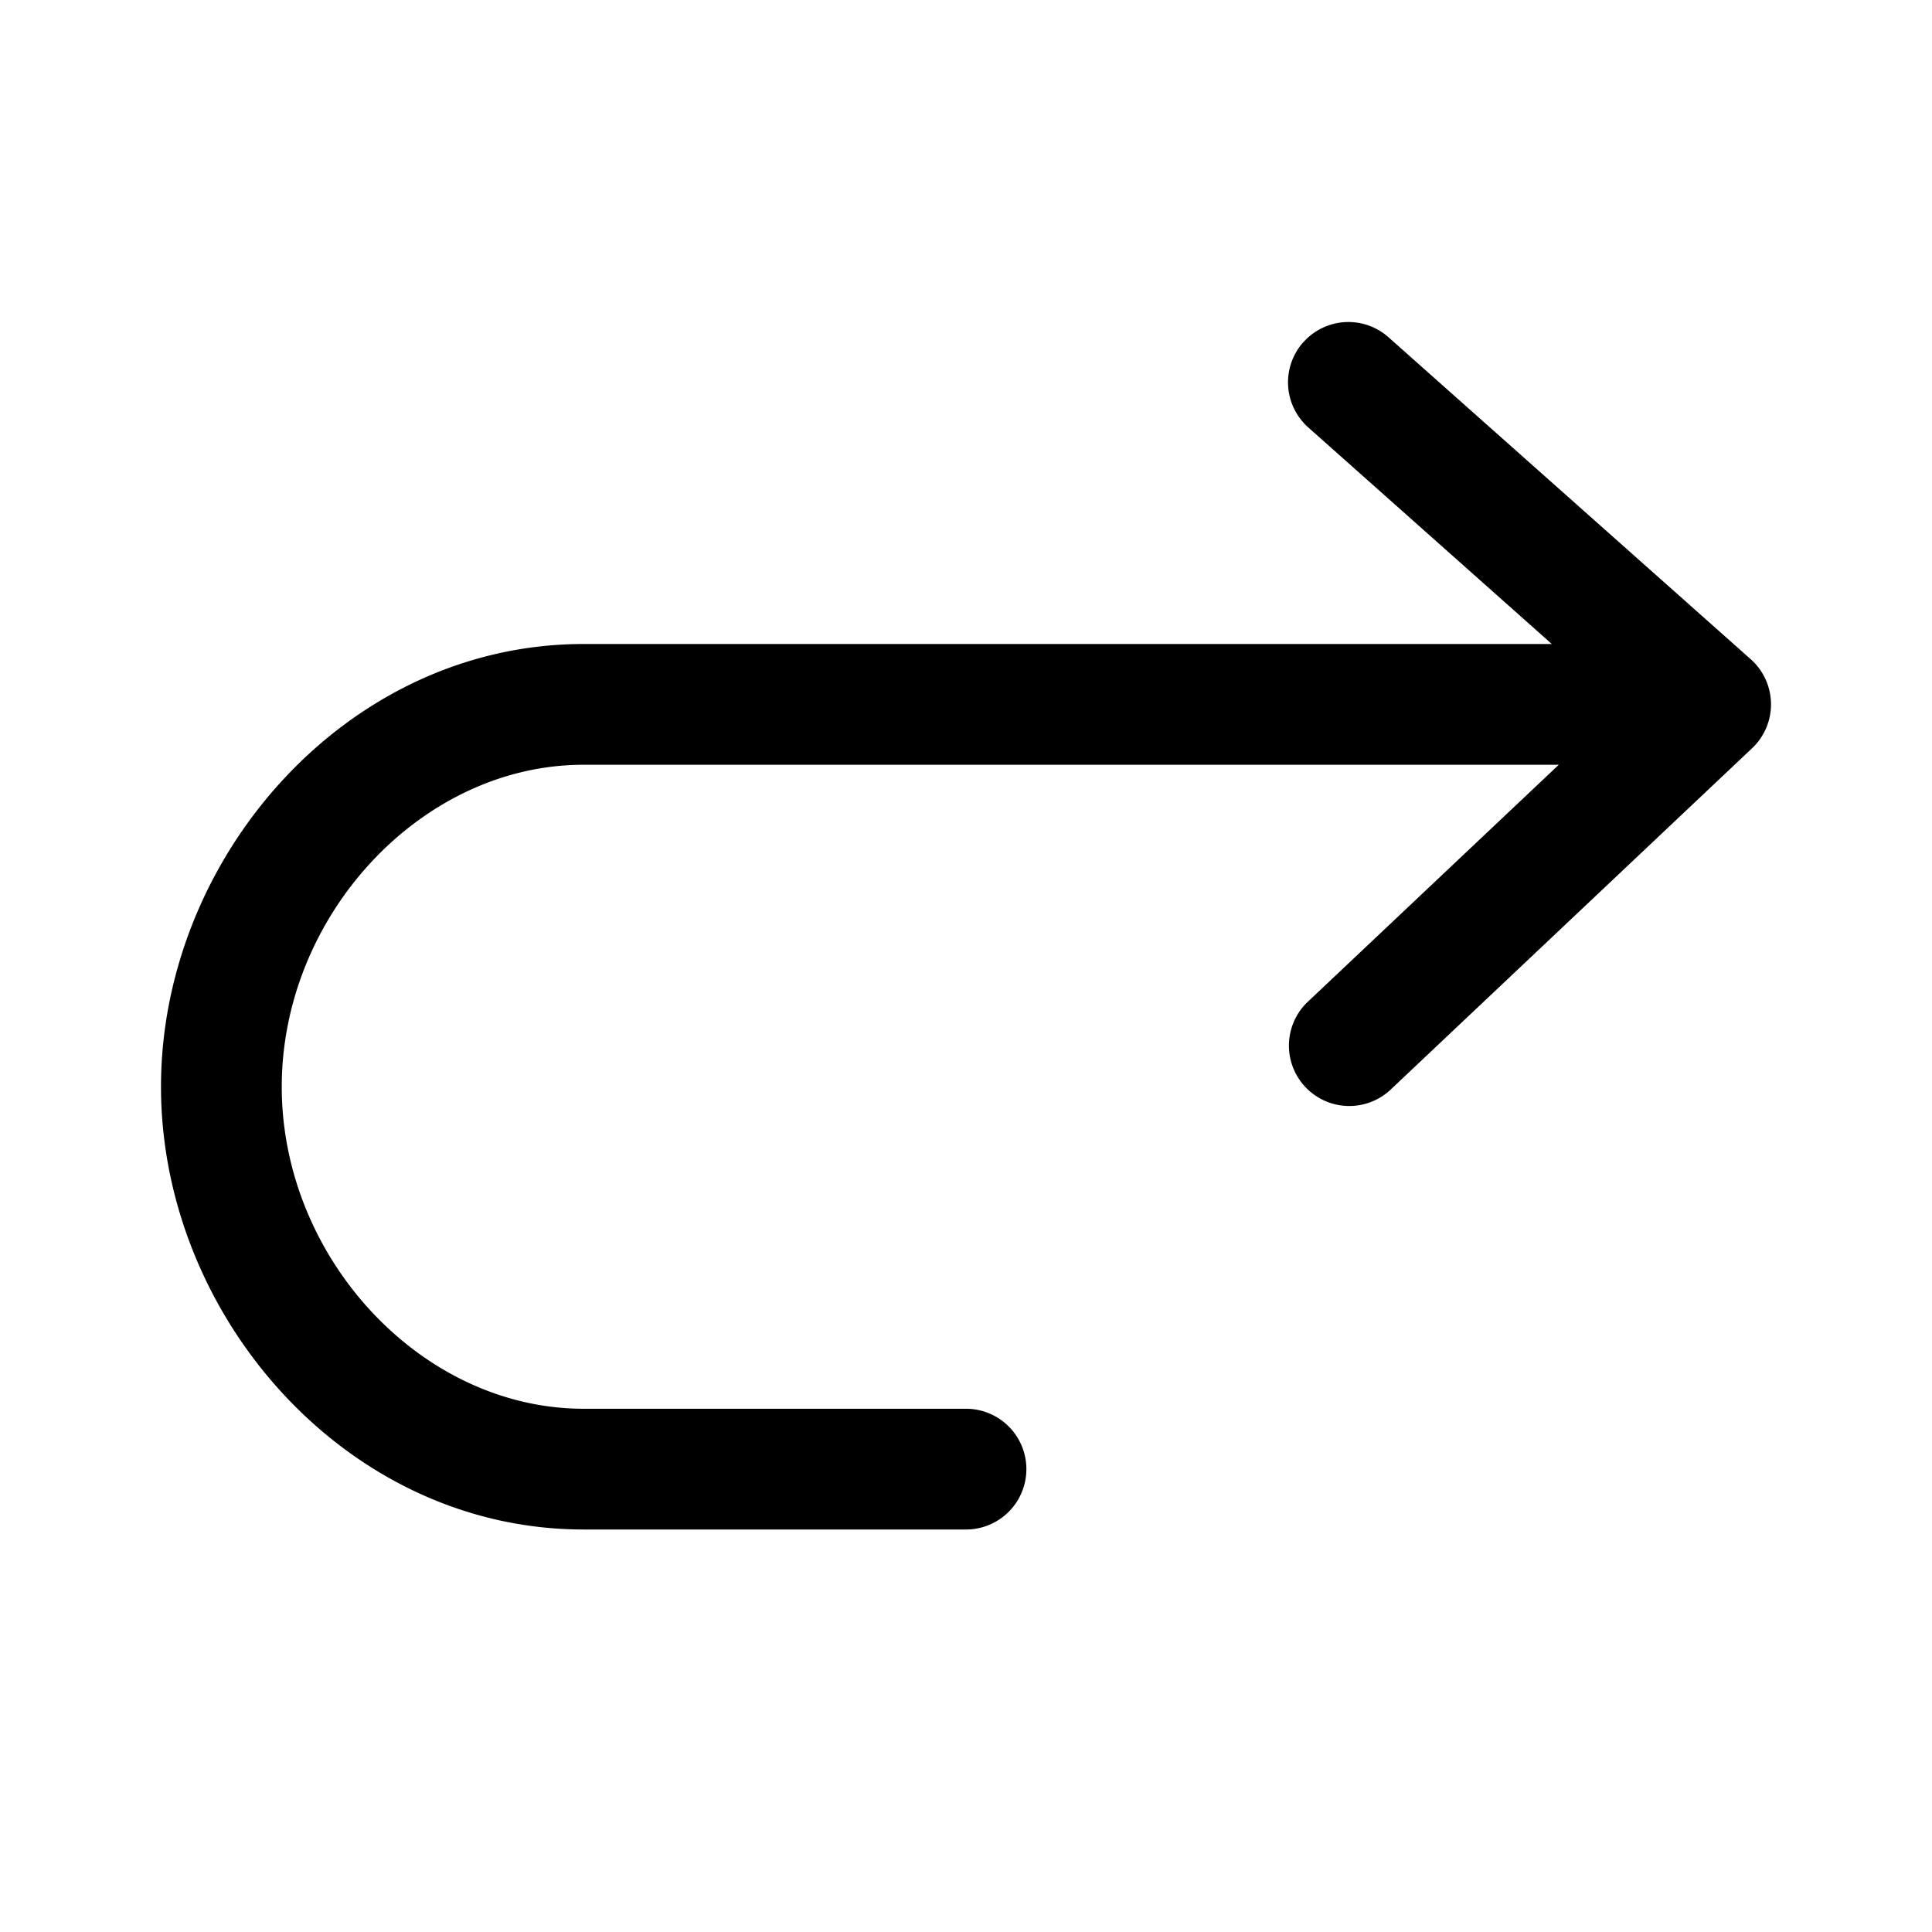 <svg xmlns="http://www.w3.org/2000/svg" width="24" height="24"><path fill-rule="evenodd" d="M16.19 4.252a.75.75 0 011.058-.063l4.5 4a.75.75 0 01.017 1.106l-4.5 4.25a.75.75 0 01-1.03-1.09L19.364 9.5H7.25c-2.02 0-3.75 1.876-3.75 4s1.73 4 3.75 4H12a.75.75 0 010 1.5H7.25C4.3 19 2 16.346 2 13.5S4.3 8 7.25 8h12.027l-3.025-2.69a.75.75 0 01-.063-1.058z"/></svg>